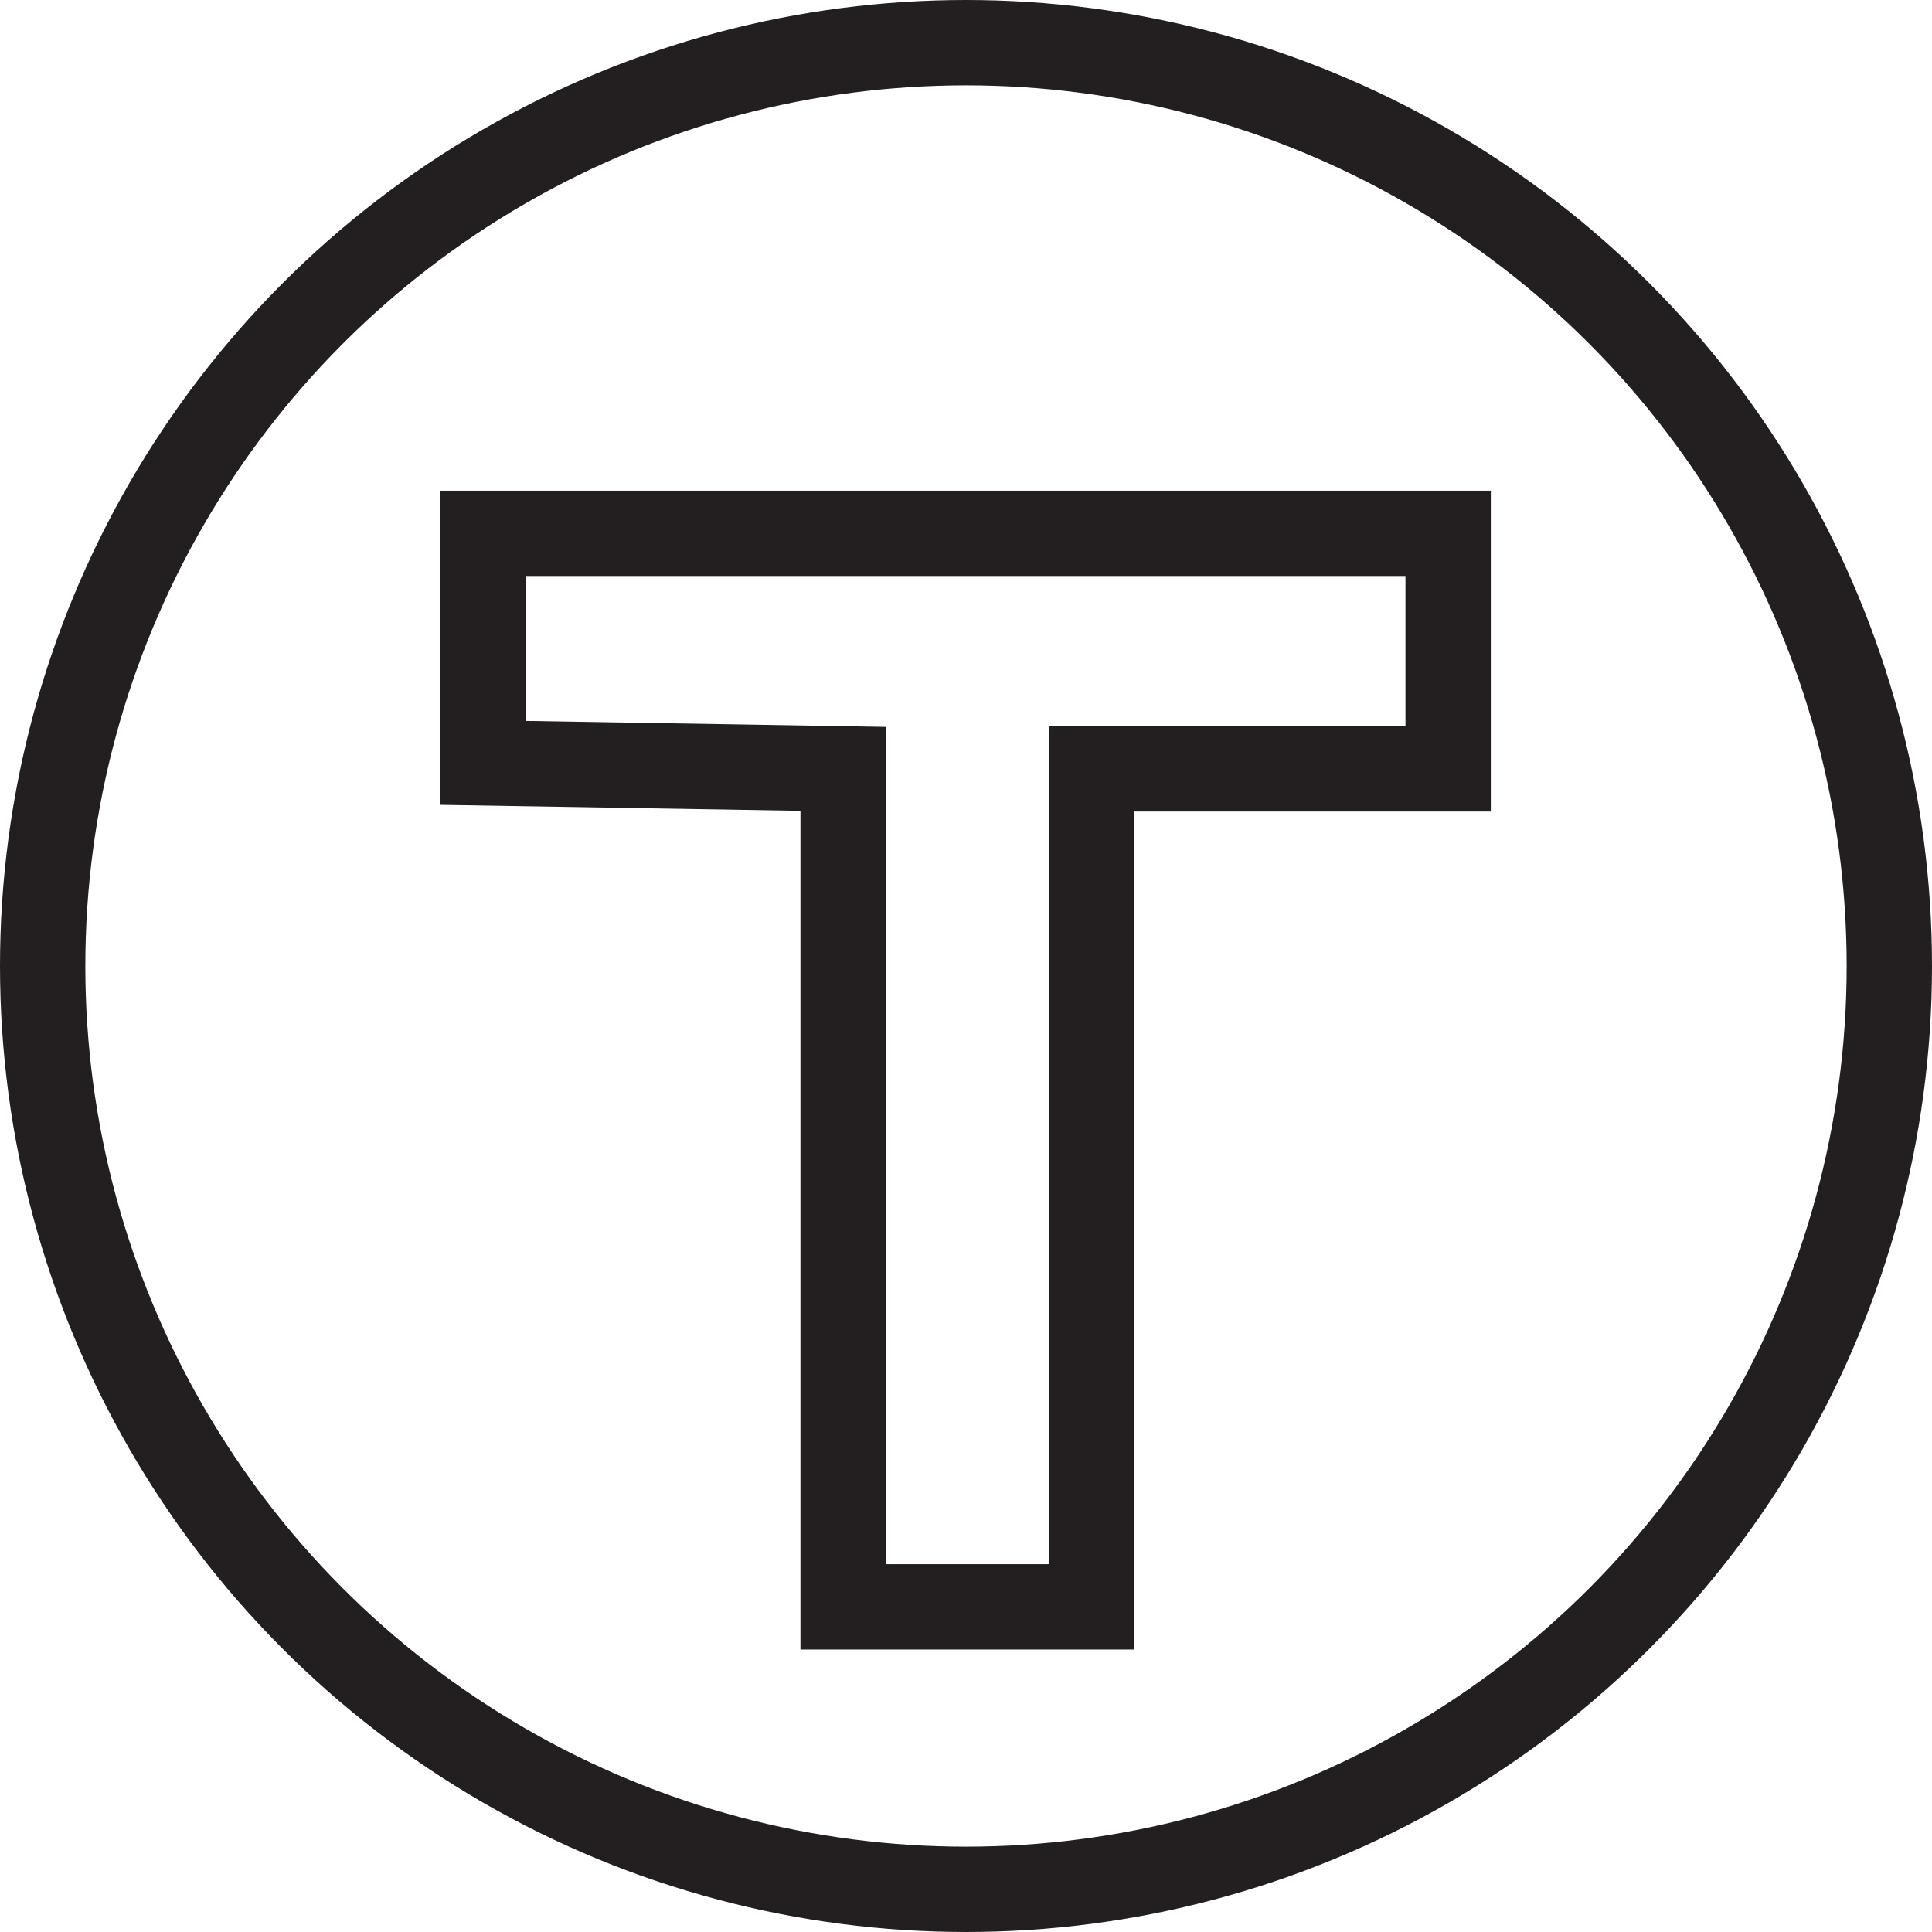 <svg xmlns="http://www.w3.org/2000/svg" viewBox="0 0 22.64 22.64"><defs><style>.a{fill:none;stroke:#231f20;stroke-miterlimit:10}</style></defs><path class="a" d="M9.88 9.01v9.82h2.91V9.01h4.18V6.25H5.66v2.69l4.22.07z"/><circle class="a" cx="11.32" cy="11.32" r="10.82"/></svg>
